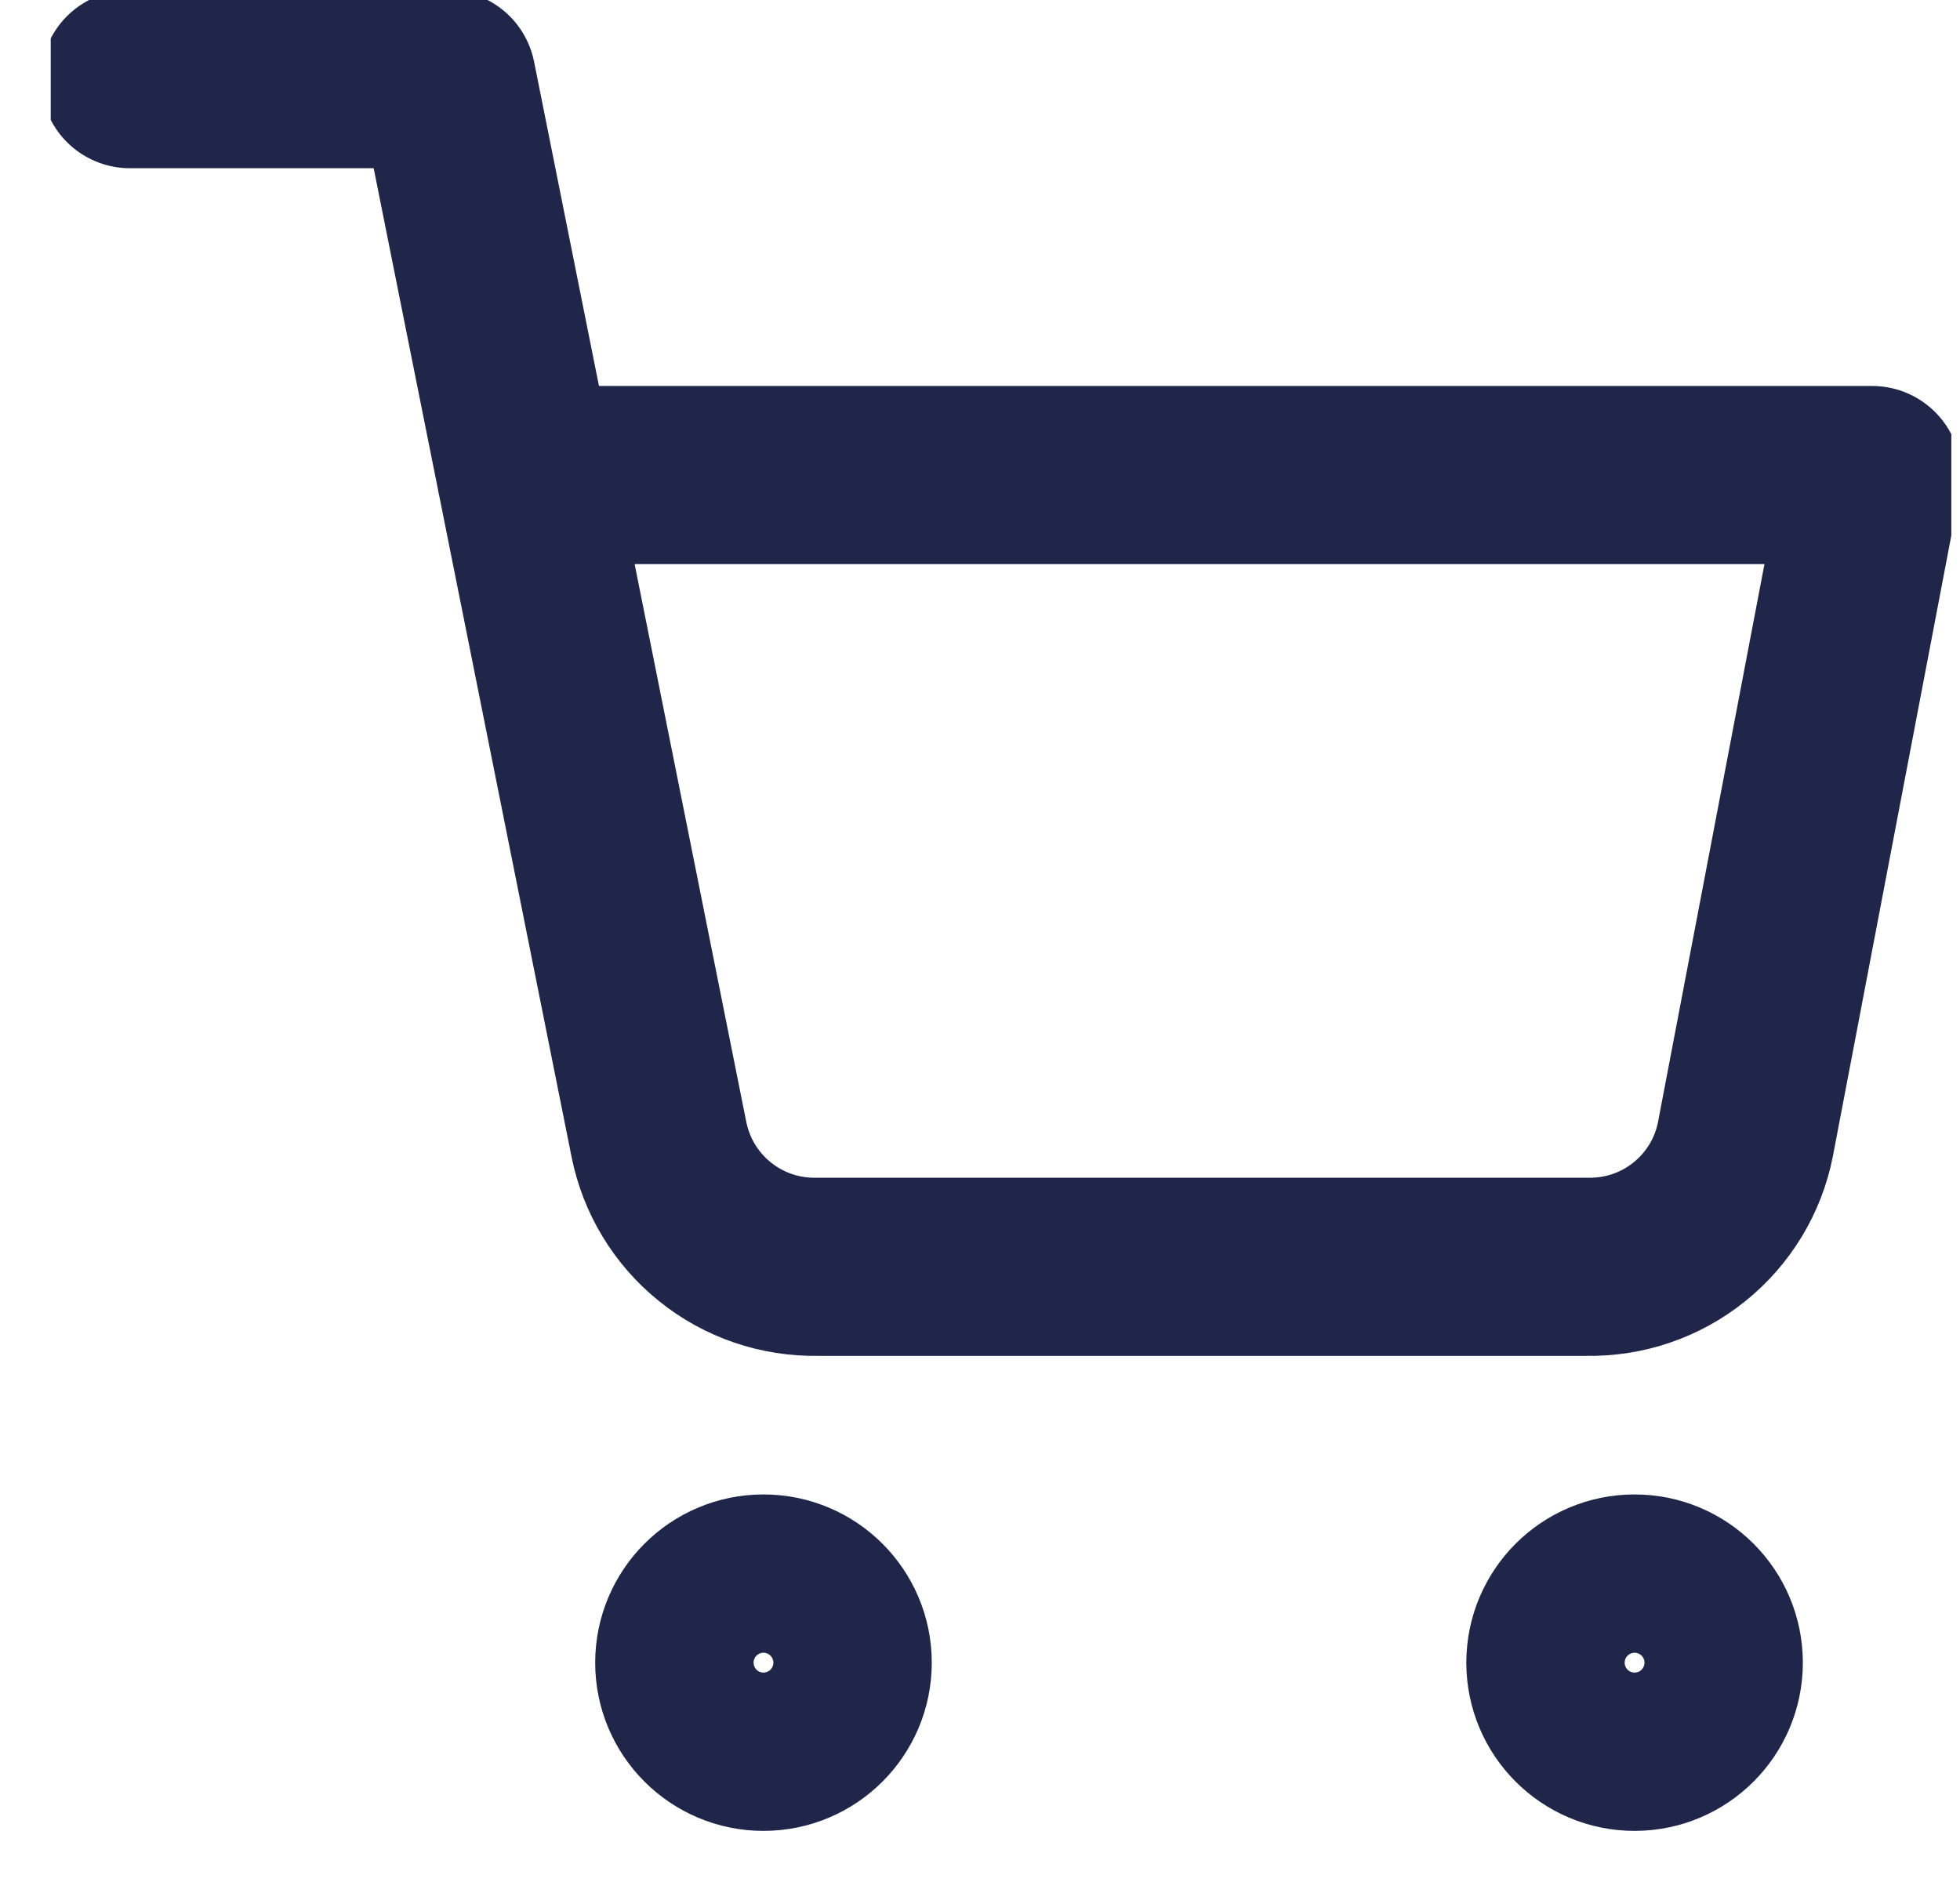 <svg width="33" height="32" viewBox="0 0 33 32" fill="none" xmlns="http://www.w3.org/2000/svg">
<g clip-path="url(#clip0_58_140)">
<path d="M2.188 1.333H7.521L11.094 19.187C11.216 19.8 11.55 20.352 12.038 20.744C12.525 21.137 13.135 21.345 13.761 21.333H26.721C27.347 21.345 27.957 21.137 28.444 20.744C28.932 20.352 29.266 19.8 29.387 19.187L31.521 8H8.854M14.188 28C14.188 28.736 13.591 29.333 12.854 29.333C12.118 29.333 11.521 28.736 11.521 28C11.521 27.264 12.118 26.667 12.854 26.667C13.591 26.667 14.188 27.264 14.188 28ZM28.854 28C28.854 28.736 28.257 29.333 27.521 29.333C26.785 29.333 26.188 28.736 26.188 28C26.188 27.264 26.785 26.667 27.521 26.667C28.257 26.667 28.854 27.264 28.854 28Z" stroke="#1F264A" stroke-width="3" stroke-linecap="round" stroke-linejoin="round"/>
</g>
<defs>
<clipPath id="clip0_58_140">
<rect width="32" height="32" fill="white" transform="translate(0.854)"/>
</clipPath>
</defs>
</svg>
